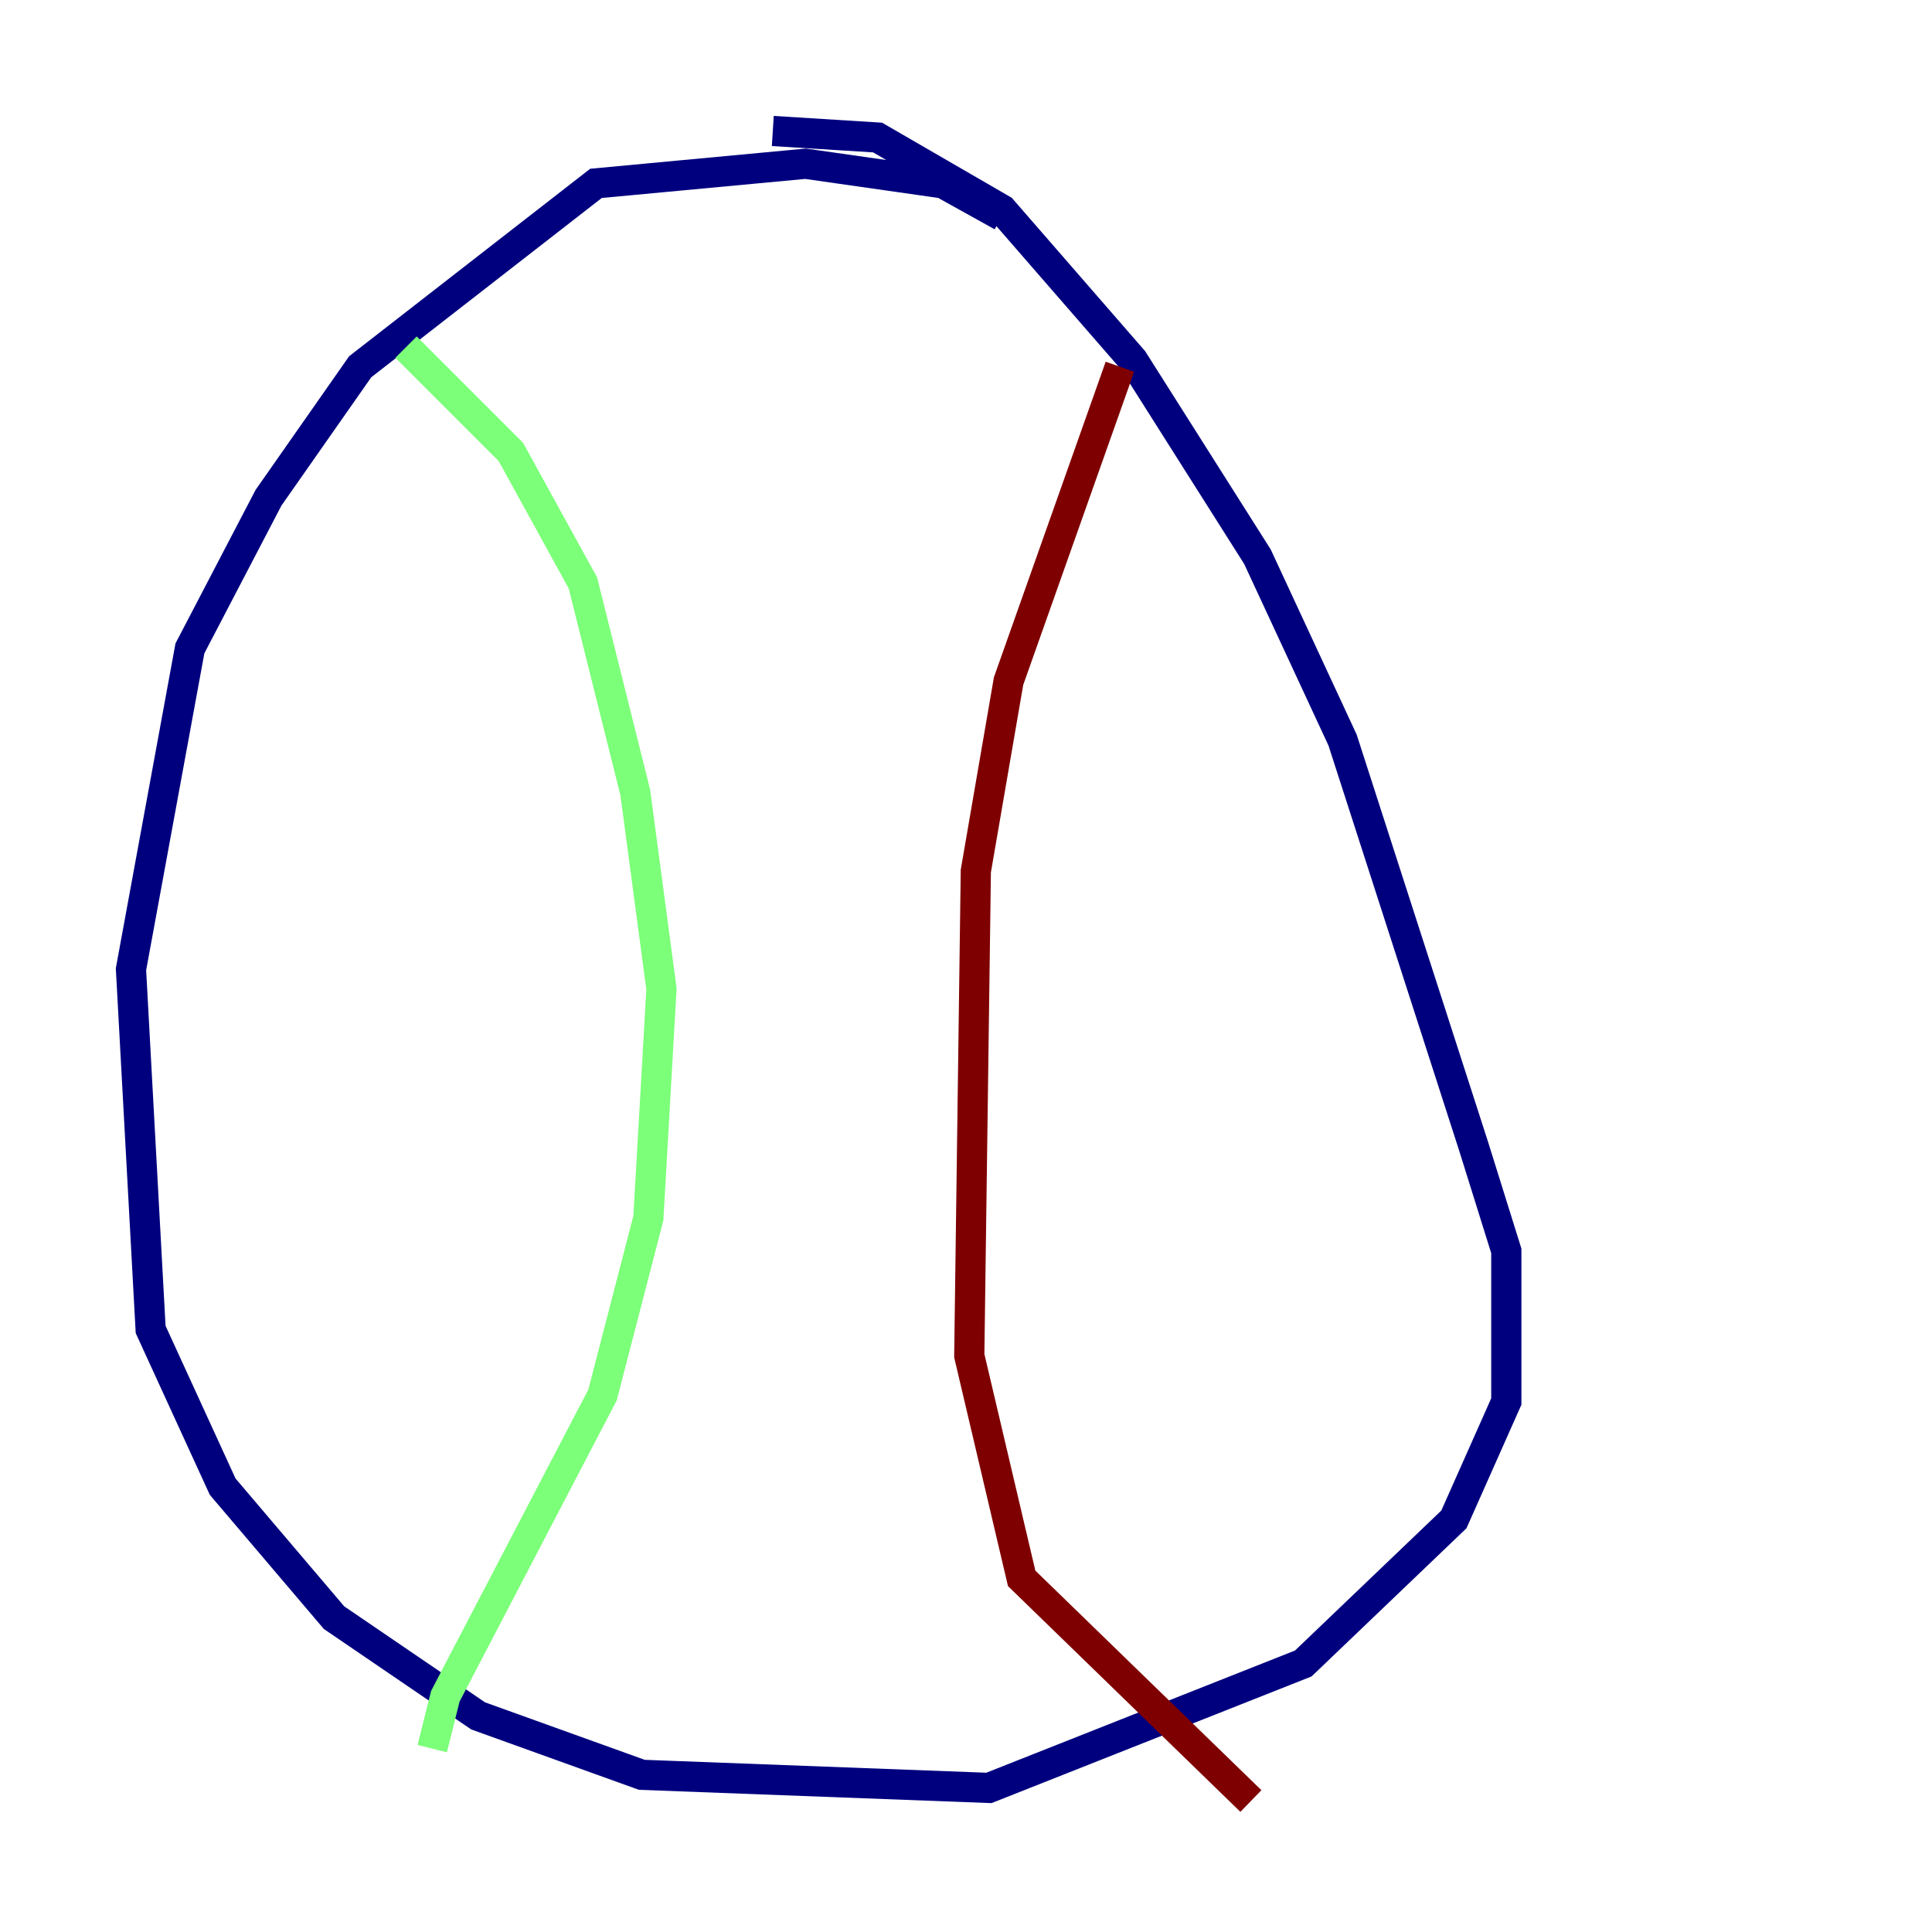 <?xml version="1.0" encoding="utf-8" ?>
<svg baseProfile="tiny" height="128" version="1.2" viewBox="0,0,128,128" width="128" xmlns="http://www.w3.org/2000/svg" xmlns:ev="http://www.w3.org/2001/xml-events" xmlns:xlink="http://www.w3.org/1999/xlink"><defs /><polyline fill="none" points="66.386,14.319 62.481,12.149 53.37,10.848 39.485,12.149 23.864,24.298 17.79,32.976 12.583,42.956 8.678,64.217 9.98,88.081 14.752,98.495 22.129,107.173 31.675,113.681 42.522,117.586 65.519,118.454 86.346,110.21 96.325,100.664 99.797,92.854 99.797,82.875 97.627,75.932 88.949,49.031 83.308,36.881 75.064,23.864 66.386,13.885 58.142,9.112 51.2,8.678" stroke="#00007f" stroke-width="2" /><polyline fill="none" points="26.902,22.997 33.844,29.939 38.617,38.617 42.088,52.502 43.824,65.519 42.956,80.705 39.919,92.42 29.505,112.38 28.637,115.851" stroke="#7cff79" stroke-width="2" /><polyline fill="none" points="74.197,24.298 66.82,45.125 64.651,57.709 64.217,89.817 67.688,104.57 82.875,119.322" stroke="#7f0000" stroke-width="2" /></svg>